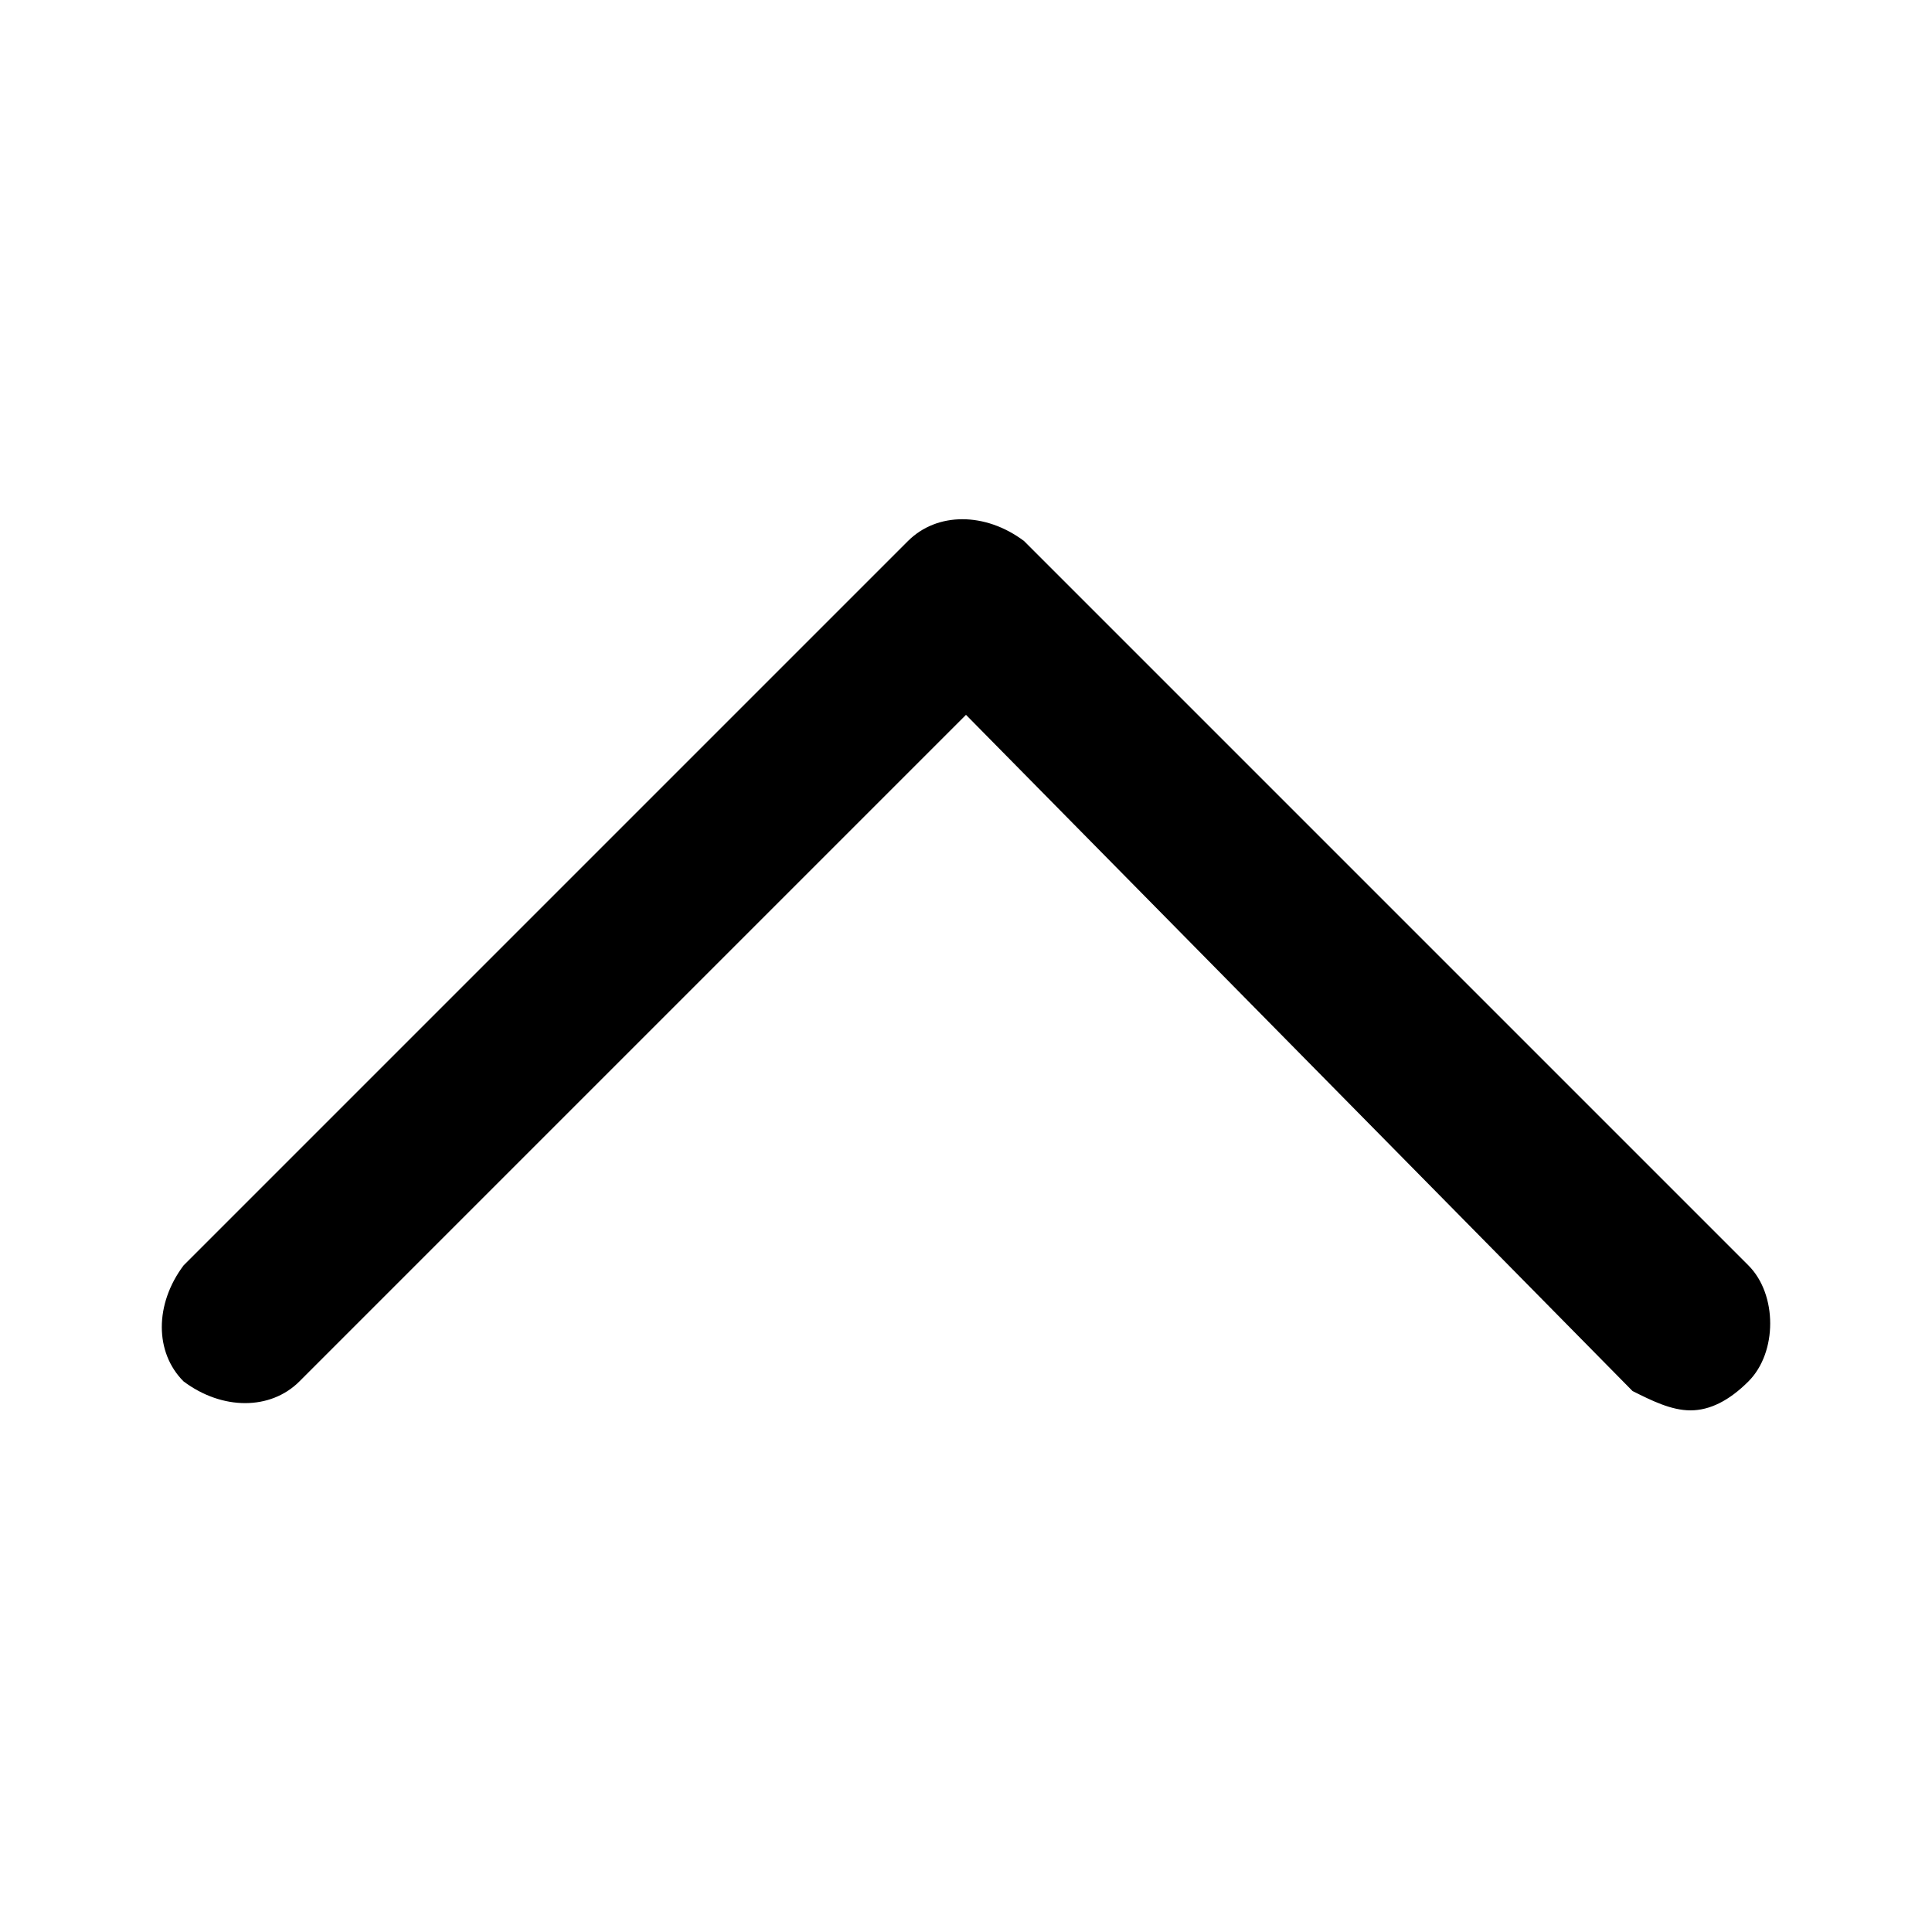 <?xml version="1.0" encoding="utf-8"?>
<!-- Generator: Adobe Illustrator 24.2.3, SVG Export Plug-In . SVG Version: 6.00 Build 0)  -->
<svg version="1.1" id="Layer_1" xmlns="http://www.w3.org/2000/svg" xmlns:xlink="http://www.w3.org/1999/xlink" x="0px" y="0px"
	 viewBox="0 0 20 20" style="enable-background:new 0 0 20 20;" xml:space="preserve">
<path d="M17.5,14.6c-0.2,0-0.4-0.1-0.6-0.2L10,7.4l-6.9,6.9c-0.3,0.3-0.8,0.3-1.2,0c-0.3-0.3-0.3-0.8,0-1.2c0,0,0,0,0,0l7.5-7.5
	c0.3-0.3,0.8-0.3,1.2,0l7.5,7.5c0.3,0.3,0.3,0.9,0,1.2C17.9,14.5,17.7,14.6,17.5,14.6z"/>
</svg>
